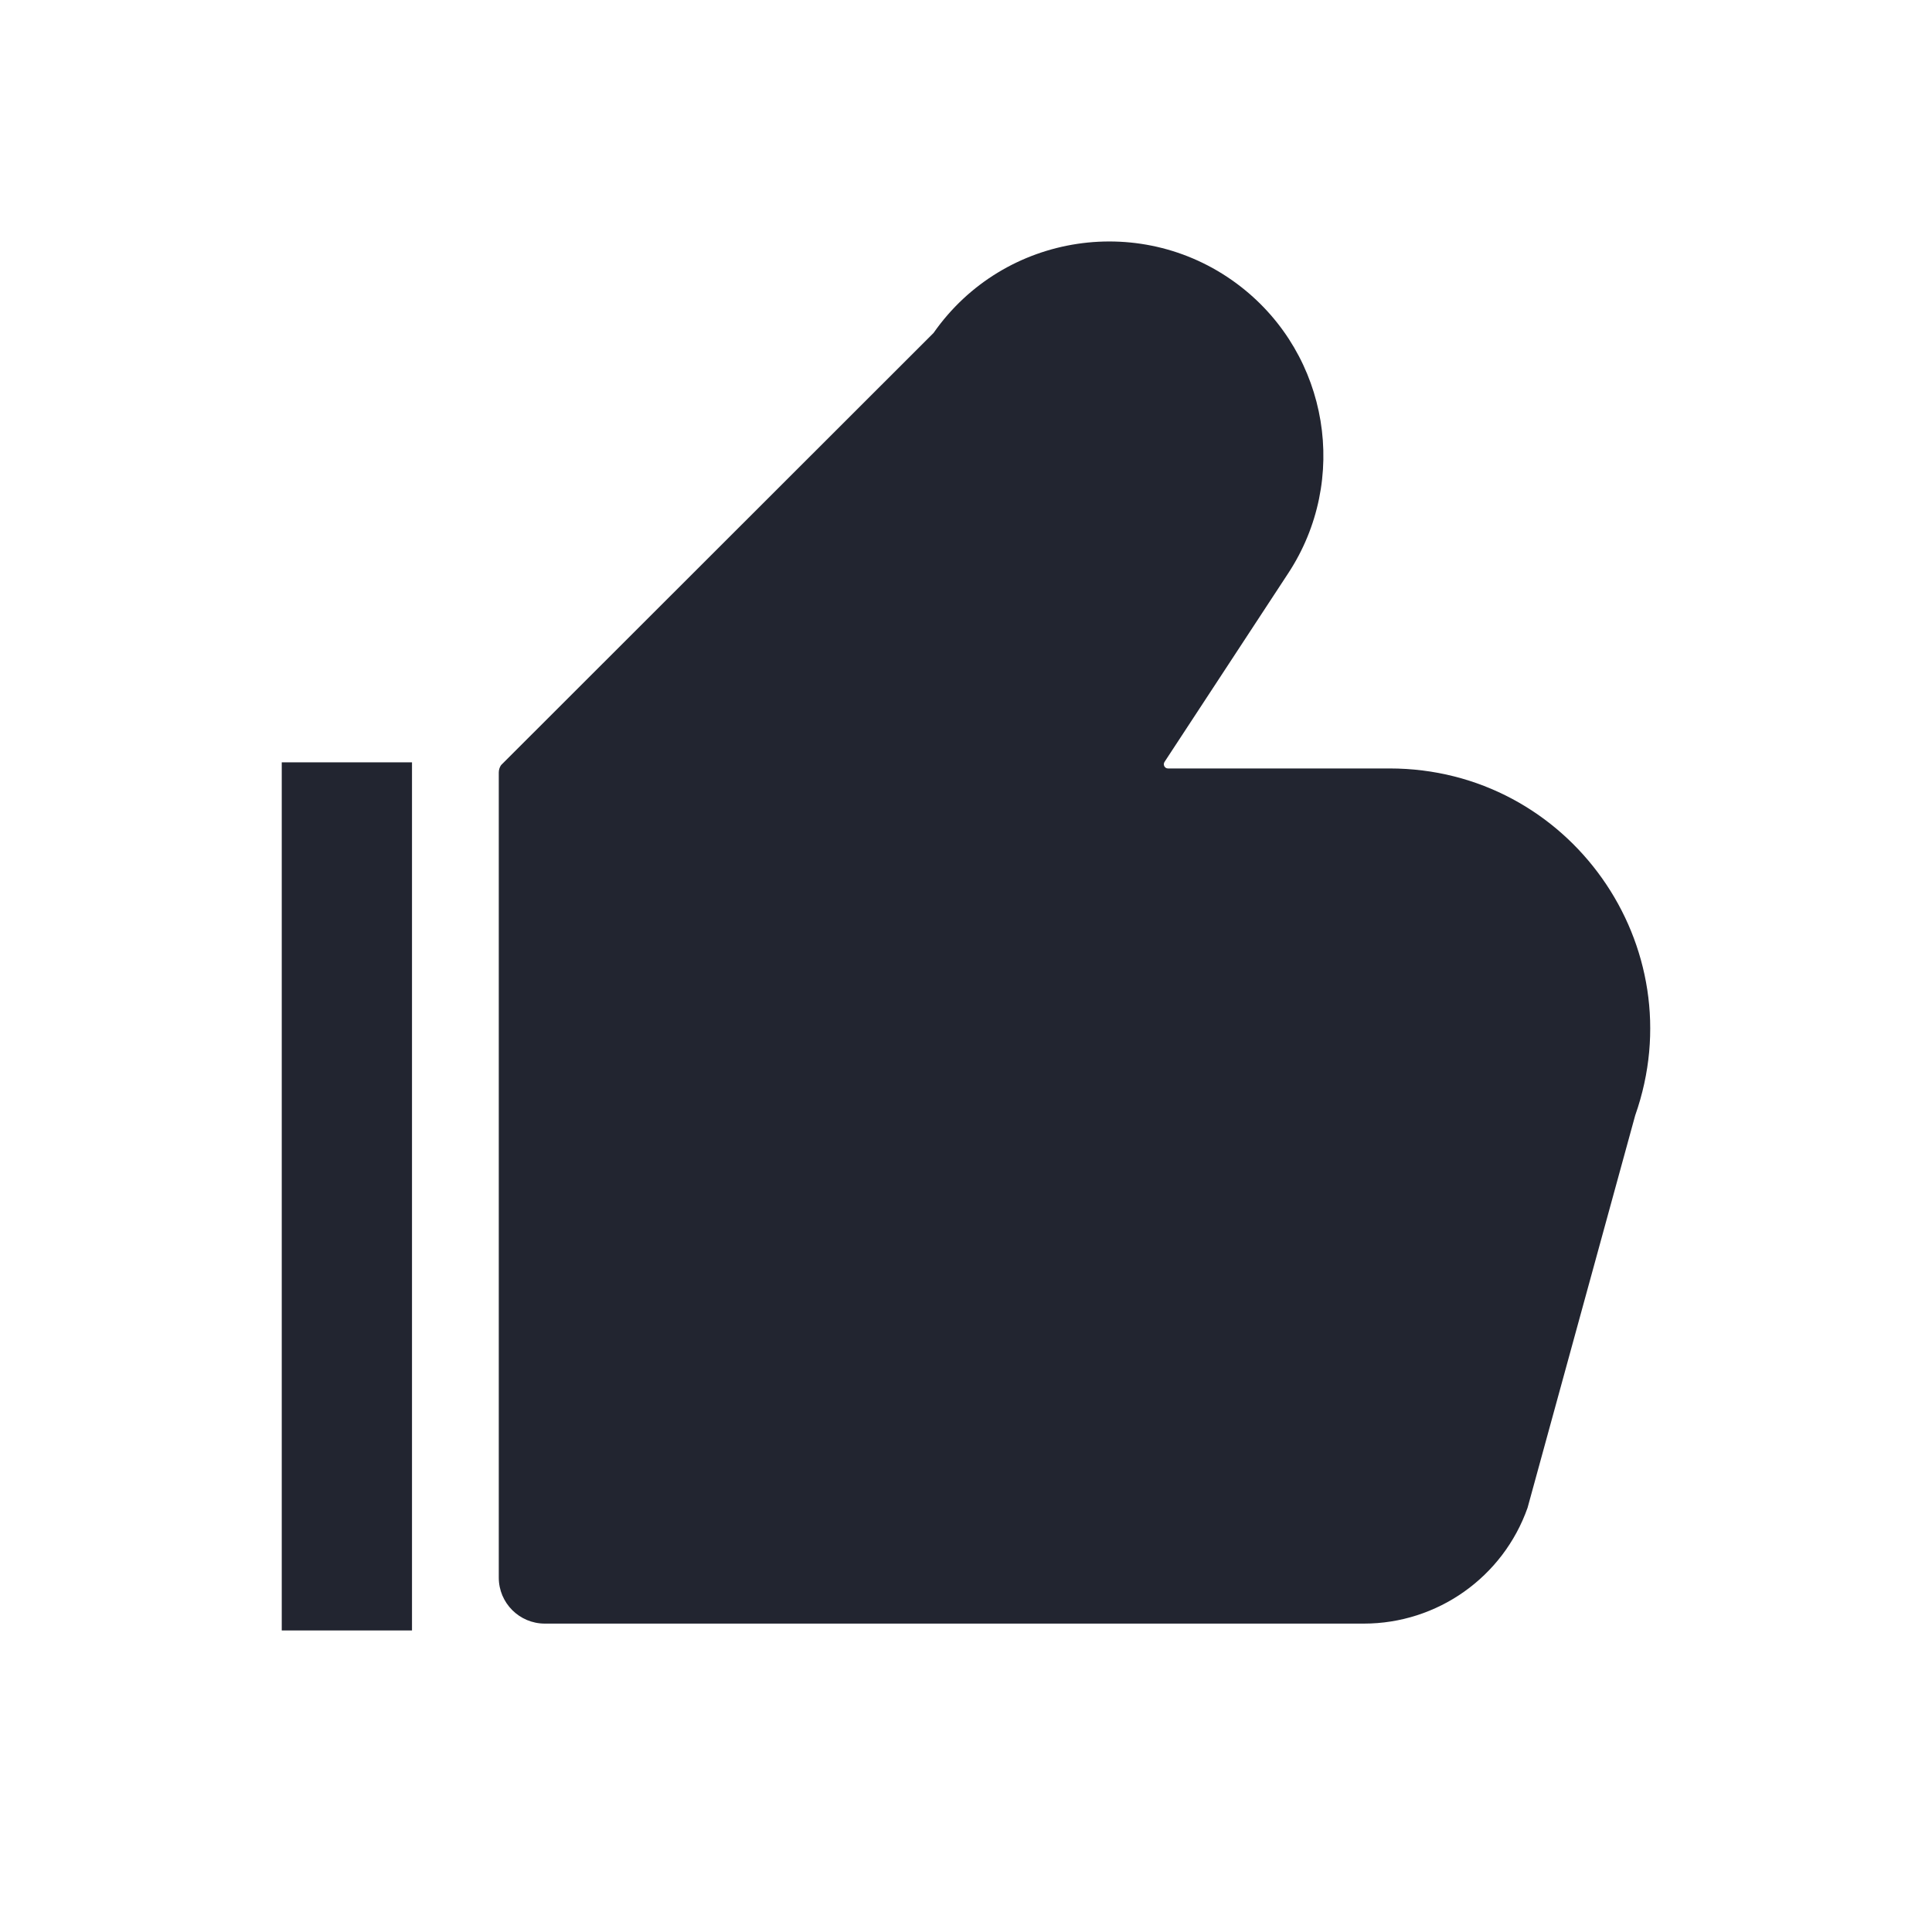 <svg width="24" height="24" viewBox="0 0 24 24" fill="none" xmlns="http://www.w3.org/2000/svg">
<path d="M3.5 9.47H5.118V20.254H3.5V9.47Z" fill="#222530"/>
<path d="M15.417 3.564C16.508 4.417 16.763 5.963 16.003 7.121L14.466 9.465C14.444 9.5 14.468 9.546 14.509 9.546H17.262C19.494 9.546 21.055 11.752 20.313 13.856L18.976 18.73C18.672 19.592 17.856 20.169 16.942 20.169H6.768C6.452 20.169 6.196 19.913 6.196 19.598L6.196 9.597C6.196 9.563 6.206 9.531 6.225 9.504L11.597 4.136C12.471 2.886 14.215 2.625 15.417 3.564Z" fill="#222530"/>
</svg>
